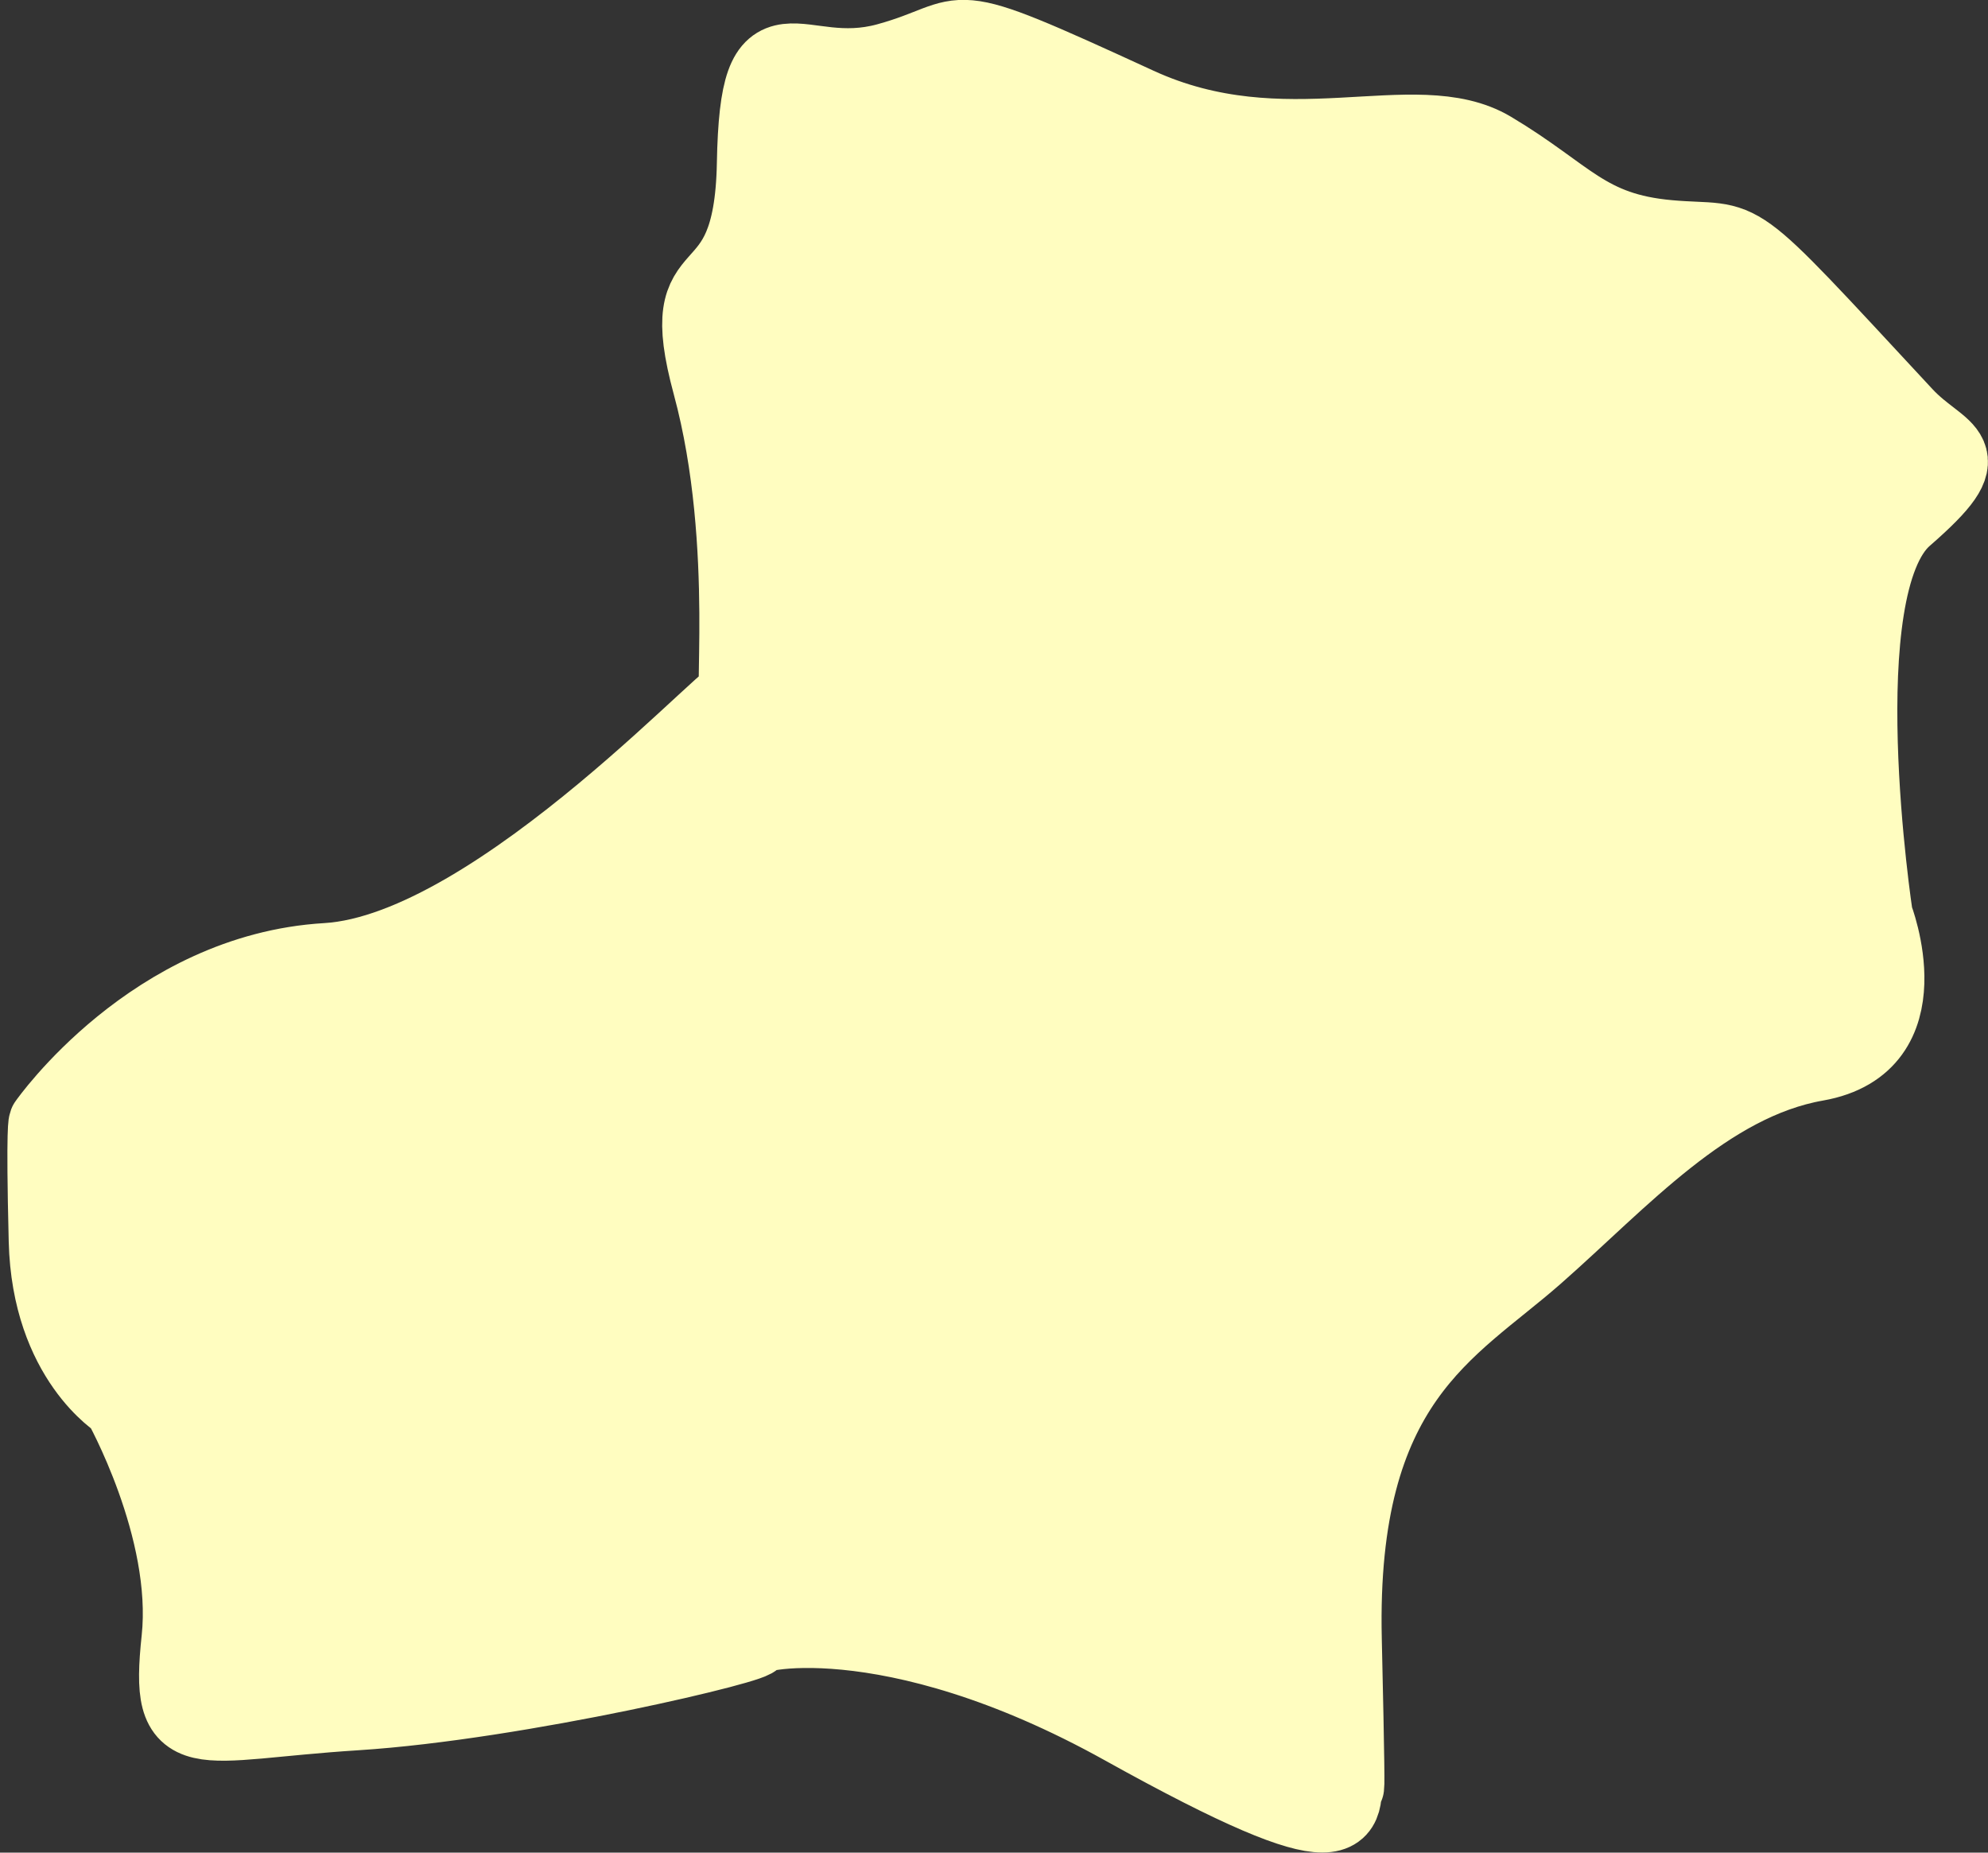 <svg xmlns="http://www.w3.org/2000/svg" width="134.75" height="125.563" viewBox="0 0 134.75 125.563">
  <rect x="0" y="0" width="134.75" height="125.563" fill="#333333" stroke="none"/>
  <defs>
    <style>
      .cls-1 {
        fill: #fffdc0;
        stroke: #fffdc0;
        stroke-width: 5.07px;
        fill-rule: evenodd;
      }
    </style>
  </defs>
  <path id="samegrelo" class="cls-1" d="M195,283s7.2-10.3,19-11,28.8-20.1,28-18,0.965-10.05-2-21c-2.6-9.6,2.8-4.1,3-15s2.8-5.3,9-7,3.024-3.429,17,3c10,4.6,18.8-.1,24,3s6.4,5.5,12,6,3.576-1.38,16,12c2.6,2.8,5.4,2.3,0,7s-2,27-2,27,3.4,8.7-4,10-13.2,7.9-19,13-13.4,8.5-13,26,0,6.1,0,9,1,5.9-15-3-25.8-6.3-25-6-16,4.3-27,5-12.8,2.5-12-5-4-16-4-16-4.8-2.9-5-11S195,283,195,283Z" transform="translate(-191.875 -206.906)"/>
</svg>
